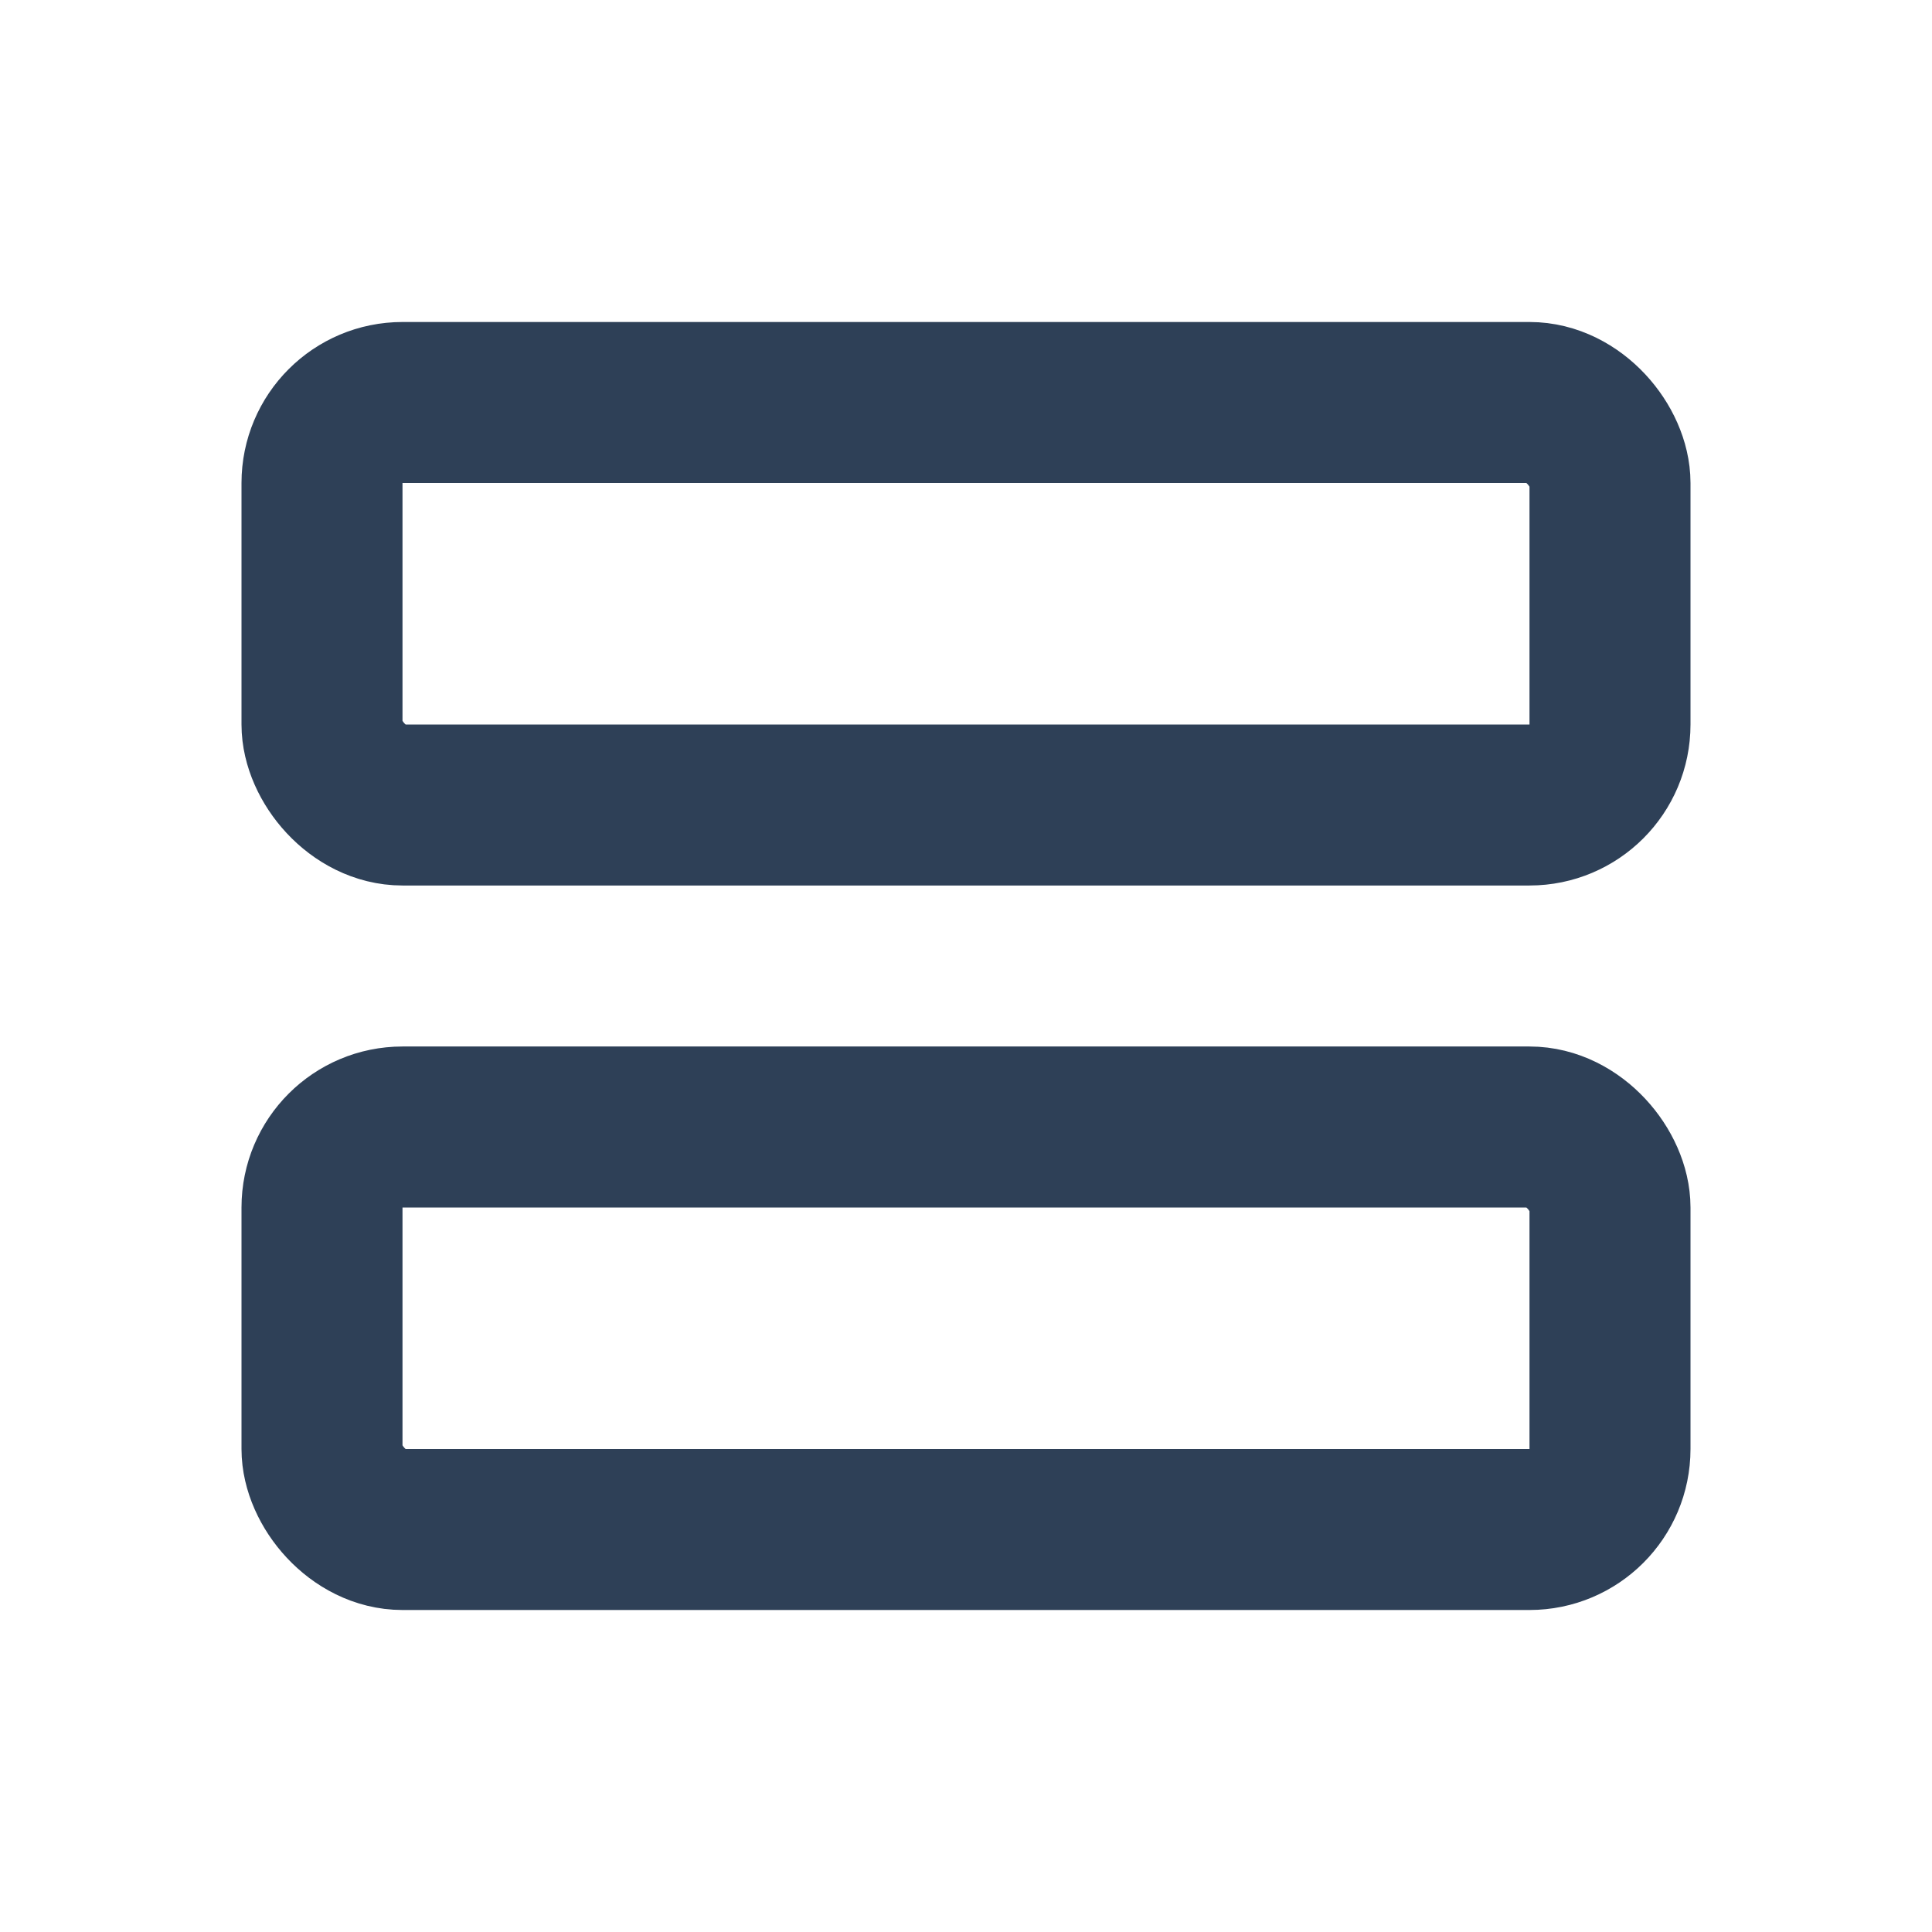 <svg width="24" height="24" viewBox="0 0 24 24" fill="none" xmlns="http://www.w3.org/2000/svg">
<rect x="4" y="5" width="16" height="5" rx="1" stroke="#2E4057" stroke-width="2" stroke-linejoin="round"/>
<rect x="4" y="14" width="16" height="5" rx="1" stroke="#2E4057" stroke-width="2" stroke-linejoin="round"/>
</svg>
